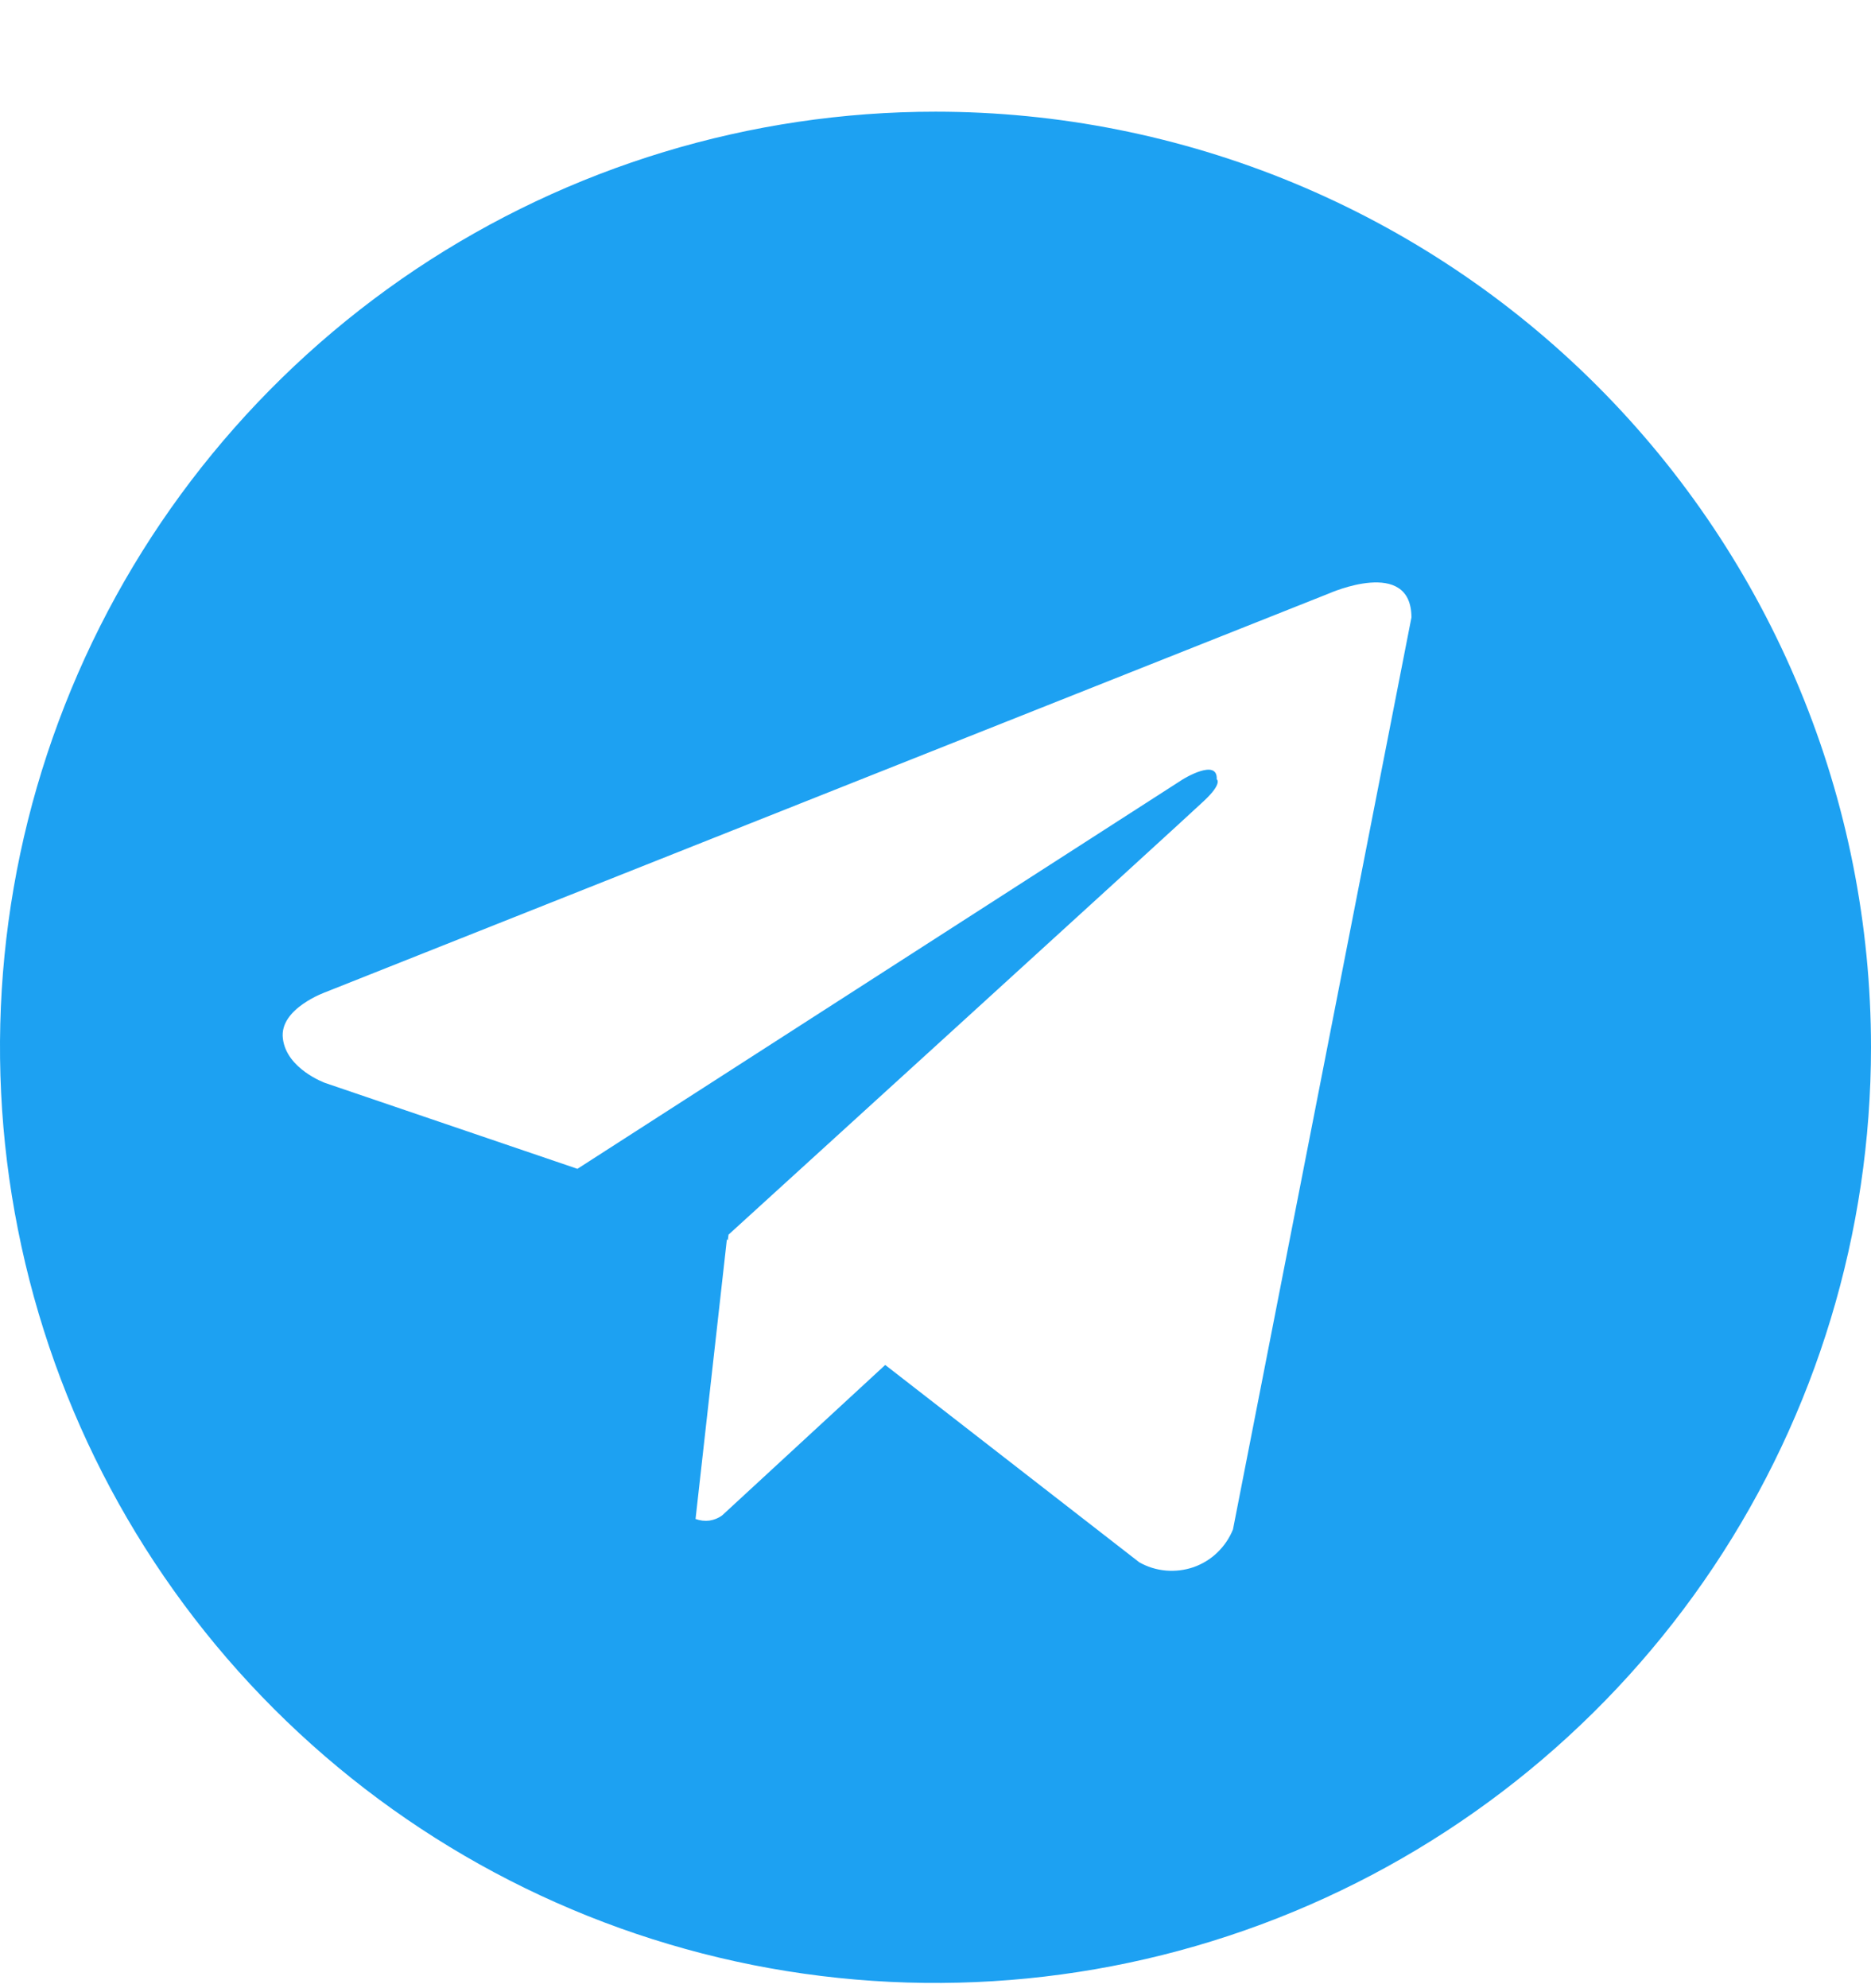 <svg width="16" height="17" viewBox="0 0 16 17" fill="none" xmlns="http://www.w3.org/2000/svg">
<path d="M8 0.955C6.418 0.955 4.871 1.424 3.555 2.303C2.24 3.183 1.214 4.432 0.609 5.894C0.003 7.356 -0.155 8.964 0.154 10.516C0.462 12.068 1.224 13.493 2.343 14.612C3.462 15.731 4.887 16.493 6.439 16.802C7.991 17.11 9.6 16.952 11.062 16.346C12.523 15.741 13.773 14.715 14.652 13.4C15.531 12.084 16 10.537 16 8.955C16 7.905 15.793 6.864 15.391 5.894C14.989 4.923 14.4 4.041 13.657 3.298C12.914 2.555 12.032 1.966 11.062 1.564C10.091 1.162 9.051 0.955 8 0.955ZM10.544 13.077C10.514 13.152 10.468 13.219 10.41 13.275C10.352 13.331 10.283 13.373 10.207 13.4C10.131 13.426 10.05 13.436 9.97 13.429C9.89 13.422 9.812 13.398 9.742 13.358L7.57 11.671L6.176 12.957C6.144 12.981 6.106 12.996 6.066 13.002C6.027 13.007 5.986 13.002 5.948 12.988L6.216 10.597L6.224 10.604L6.23 10.557C6.23 10.557 10.138 6.999 10.297 6.847C10.458 6.696 10.405 6.663 10.405 6.663C10.414 6.479 10.116 6.663 10.116 6.663L4.938 9.994L2.781 9.26C2.781 9.26 2.45 9.141 2.419 8.88C2.386 8.621 2.792 8.48 2.792 8.48L11.366 5.074C11.366 5.074 12.07 4.76 12.07 5.28L10.544 13.077Z" fill="#1DA1F2"/>
</svg>
